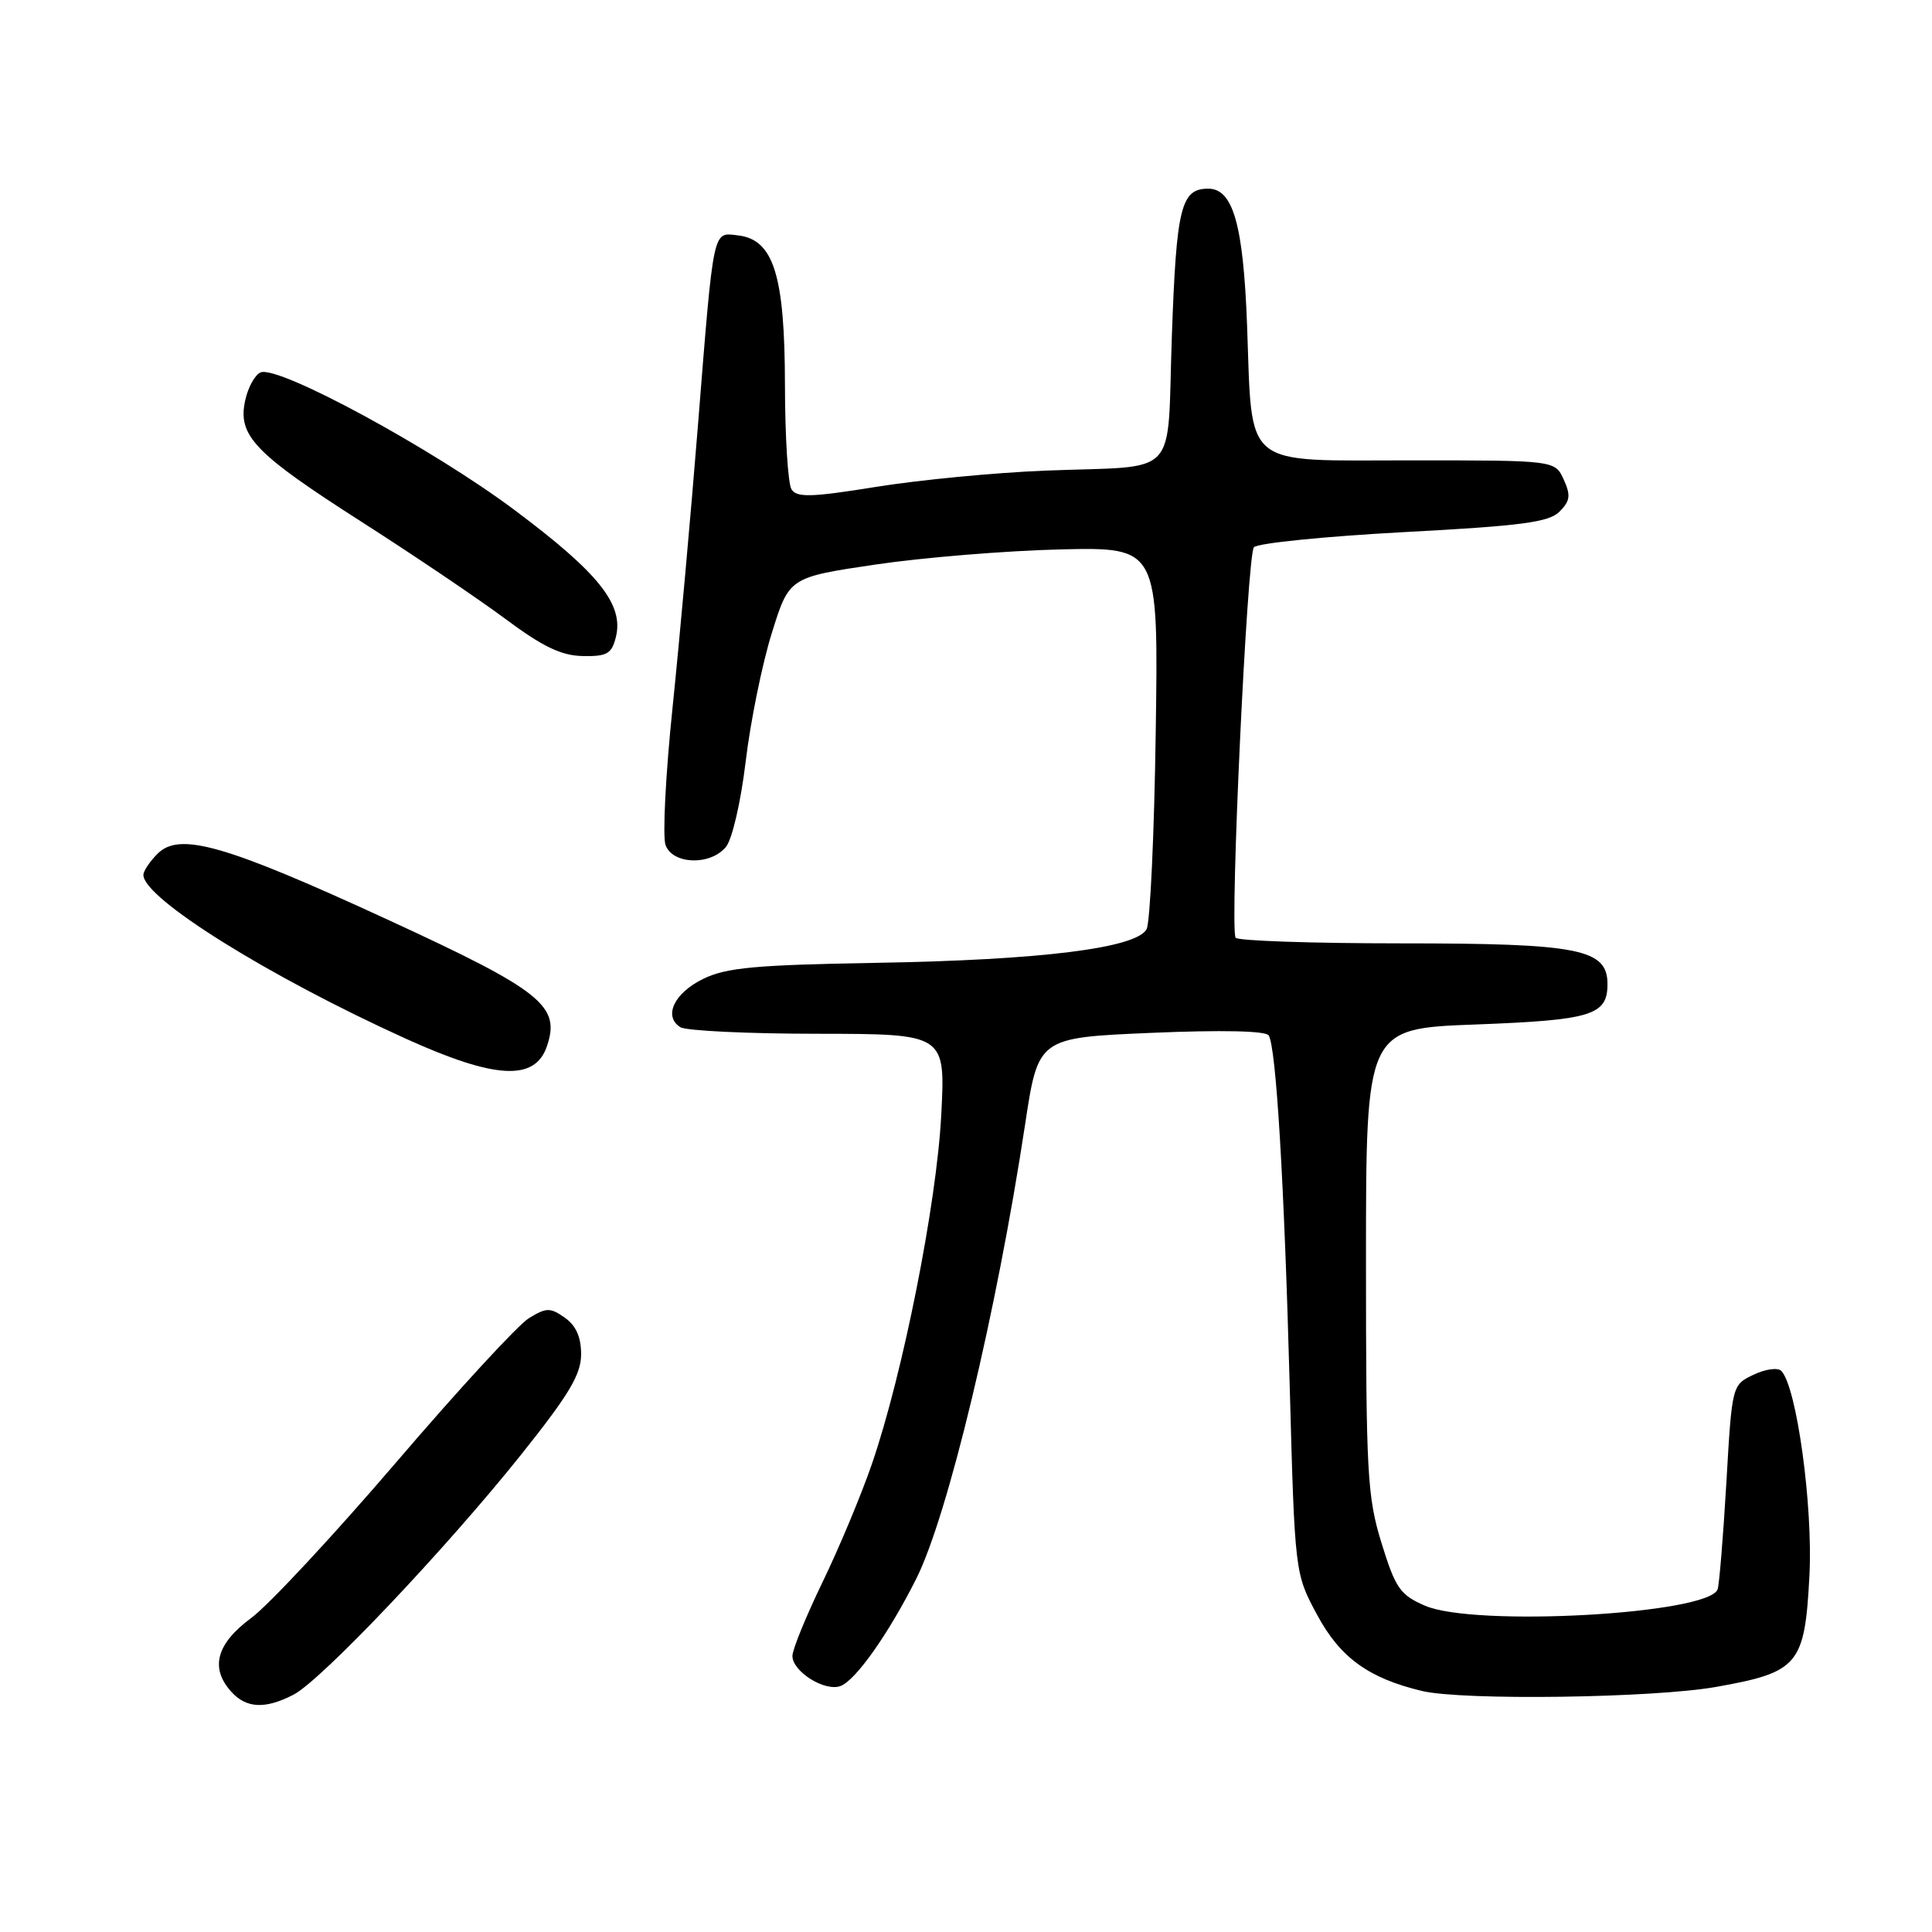 <?xml version="1.0" encoding="UTF-8" standalone="no"?>
<!DOCTYPE svg PUBLIC "-//W3C//DTD SVG 1.1//EN" "http://www.w3.org/Graphics/SVG/1.1/DTD/svg11.dtd" >
<svg xmlns="http://www.w3.org/2000/svg" xmlns:xlink="http://www.w3.org/1999/xlink" version="1.1" viewBox="0 0 256 256">
 <g >
 <path fill="currentColor"
d=" M 38.90 224.55 C 42.57 222.65 59.11 205.20 69.09 192.70 C 75.41 184.78 77.00 182.12 77.00 179.45 C 77.00 177.16 76.32 175.64 74.84 174.60 C 72.90 173.24 72.40 173.25 70.09 174.66 C 68.66 175.53 60.75 184.12 52.50 193.76 C 44.25 203.39 35.61 212.68 33.29 214.39 C 28.66 217.81 27.80 221.02 30.65 224.17 C 32.65 226.38 35.15 226.49 38.90 224.55 Z  M 227.42 223.52 C 238.33 221.58 239.14 220.60 239.76 208.77 C 240.24 199.55 238.07 183.74 236.03 181.65 C 235.57 181.18 233.91 181.41 232.35 182.16 C 229.50 183.52 229.50 183.52 228.75 196.51 C 228.33 203.65 227.81 210.00 227.59 210.60 C 226.37 213.89 195.37 215.61 188.81 212.76 C 185.52 211.33 184.91 210.45 183.06 204.47 C 181.17 198.33 181.00 195.28 181.00 167.04 C 181.00 136.29 181.00 136.29 195.52 135.75 C 210.89 135.17 213.00 134.53 213.00 130.40 C 213.00 125.74 209.26 125.00 185.61 125.00 C 173.79 125.00 163.94 124.66 163.72 124.25 C 162.94 122.76 165.25 73.48 166.15 72.51 C 166.66 71.97 175.59 71.07 186.01 70.51 C 201.65 69.68 205.24 69.20 206.65 67.79 C 208.06 66.37 208.15 65.63 207.20 63.54 C 206.04 61.00 206.04 61.00 187.00 61.00 C 164.37 61.00 165.96 62.32 165.24 43.00 C 164.74 29.75 163.38 25.00 160.10 25.00 C 156.49 25.00 155.88 27.44 155.28 44.45 C 154.59 63.79 156.61 61.64 138.50 62.36 C 131.90 62.62 121.83 63.59 116.11 64.51 C 107.49 65.90 105.59 65.95 104.88 64.84 C 104.41 64.10 104.02 57.88 104.01 51.00 C 103.99 36.47 102.51 31.73 97.78 31.19 C 94.40 30.80 94.60 29.84 92.47 56.50 C 91.55 68.05 90.04 84.80 89.12 93.73 C 88.19 102.65 87.78 110.87 88.19 111.98 C 89.14 114.55 94.08 114.72 96.17 112.25 C 97.01 111.26 98.15 106.35 98.81 100.88 C 99.44 95.59 101.00 87.94 102.27 83.88 C 104.57 76.50 104.57 76.50 116.04 74.80 C 122.34 73.87 133.35 72.97 140.50 72.80 C 153.50 72.50 153.50 72.50 153.14 97.00 C 152.95 110.47 152.40 122.23 151.93 123.12 C 150.59 125.63 137.96 127.21 116.17 127.58 C 100.07 127.86 96.22 128.21 93.17 129.71 C 89.32 131.59 87.87 134.67 90.15 136.11 C 90.89 136.58 99.10 136.98 108.39 136.98 C 125.28 137.00 125.28 137.00 124.72 147.75 C 124.11 159.51 119.63 182.06 115.55 193.93 C 114.15 198.02 111.20 205.08 109.00 209.62 C 106.80 214.17 105.00 218.57 105.00 219.42 C 105.00 221.50 109.32 224.20 111.39 223.40 C 113.39 222.64 117.72 216.51 121.38 209.25 C 125.58 200.94 132.06 173.89 135.83 149.00 C 137.57 137.50 137.57 137.50 152.53 136.86 C 161.89 136.46 167.73 136.59 168.11 137.20 C 169.09 138.76 170.16 156.54 170.89 183.50 C 171.57 208.50 171.57 208.50 174.54 214.00 C 177.57 219.63 181.34 222.37 188.41 224.06 C 193.81 225.35 219.12 225.00 227.42 223.52 Z  M 72.44 138.71 C 74.34 133.28 71.86 131.30 51.31 121.83 C 29.83 111.94 23.79 110.21 20.88 113.12 C 19.85 114.15 19.00 115.42 19.00 115.93 C 19.00 119.03 35.60 129.39 53.77 137.63 C 65.57 142.98 70.84 143.28 72.44 138.71 Z  M 81.60 84.44 C 82.69 80.12 79.36 75.94 68.19 67.59 C 57.30 59.44 36.96 48.42 34.55 49.34 C 33.80 49.63 32.87 51.30 32.49 53.05 C 31.46 57.73 33.69 60.05 47.98 69.19 C 54.84 73.58 63.39 79.35 66.98 82.02 C 71.94 85.71 74.39 86.88 77.23 86.93 C 80.43 86.99 81.05 86.63 81.60 84.44 Z "/>
</g>
</svg>